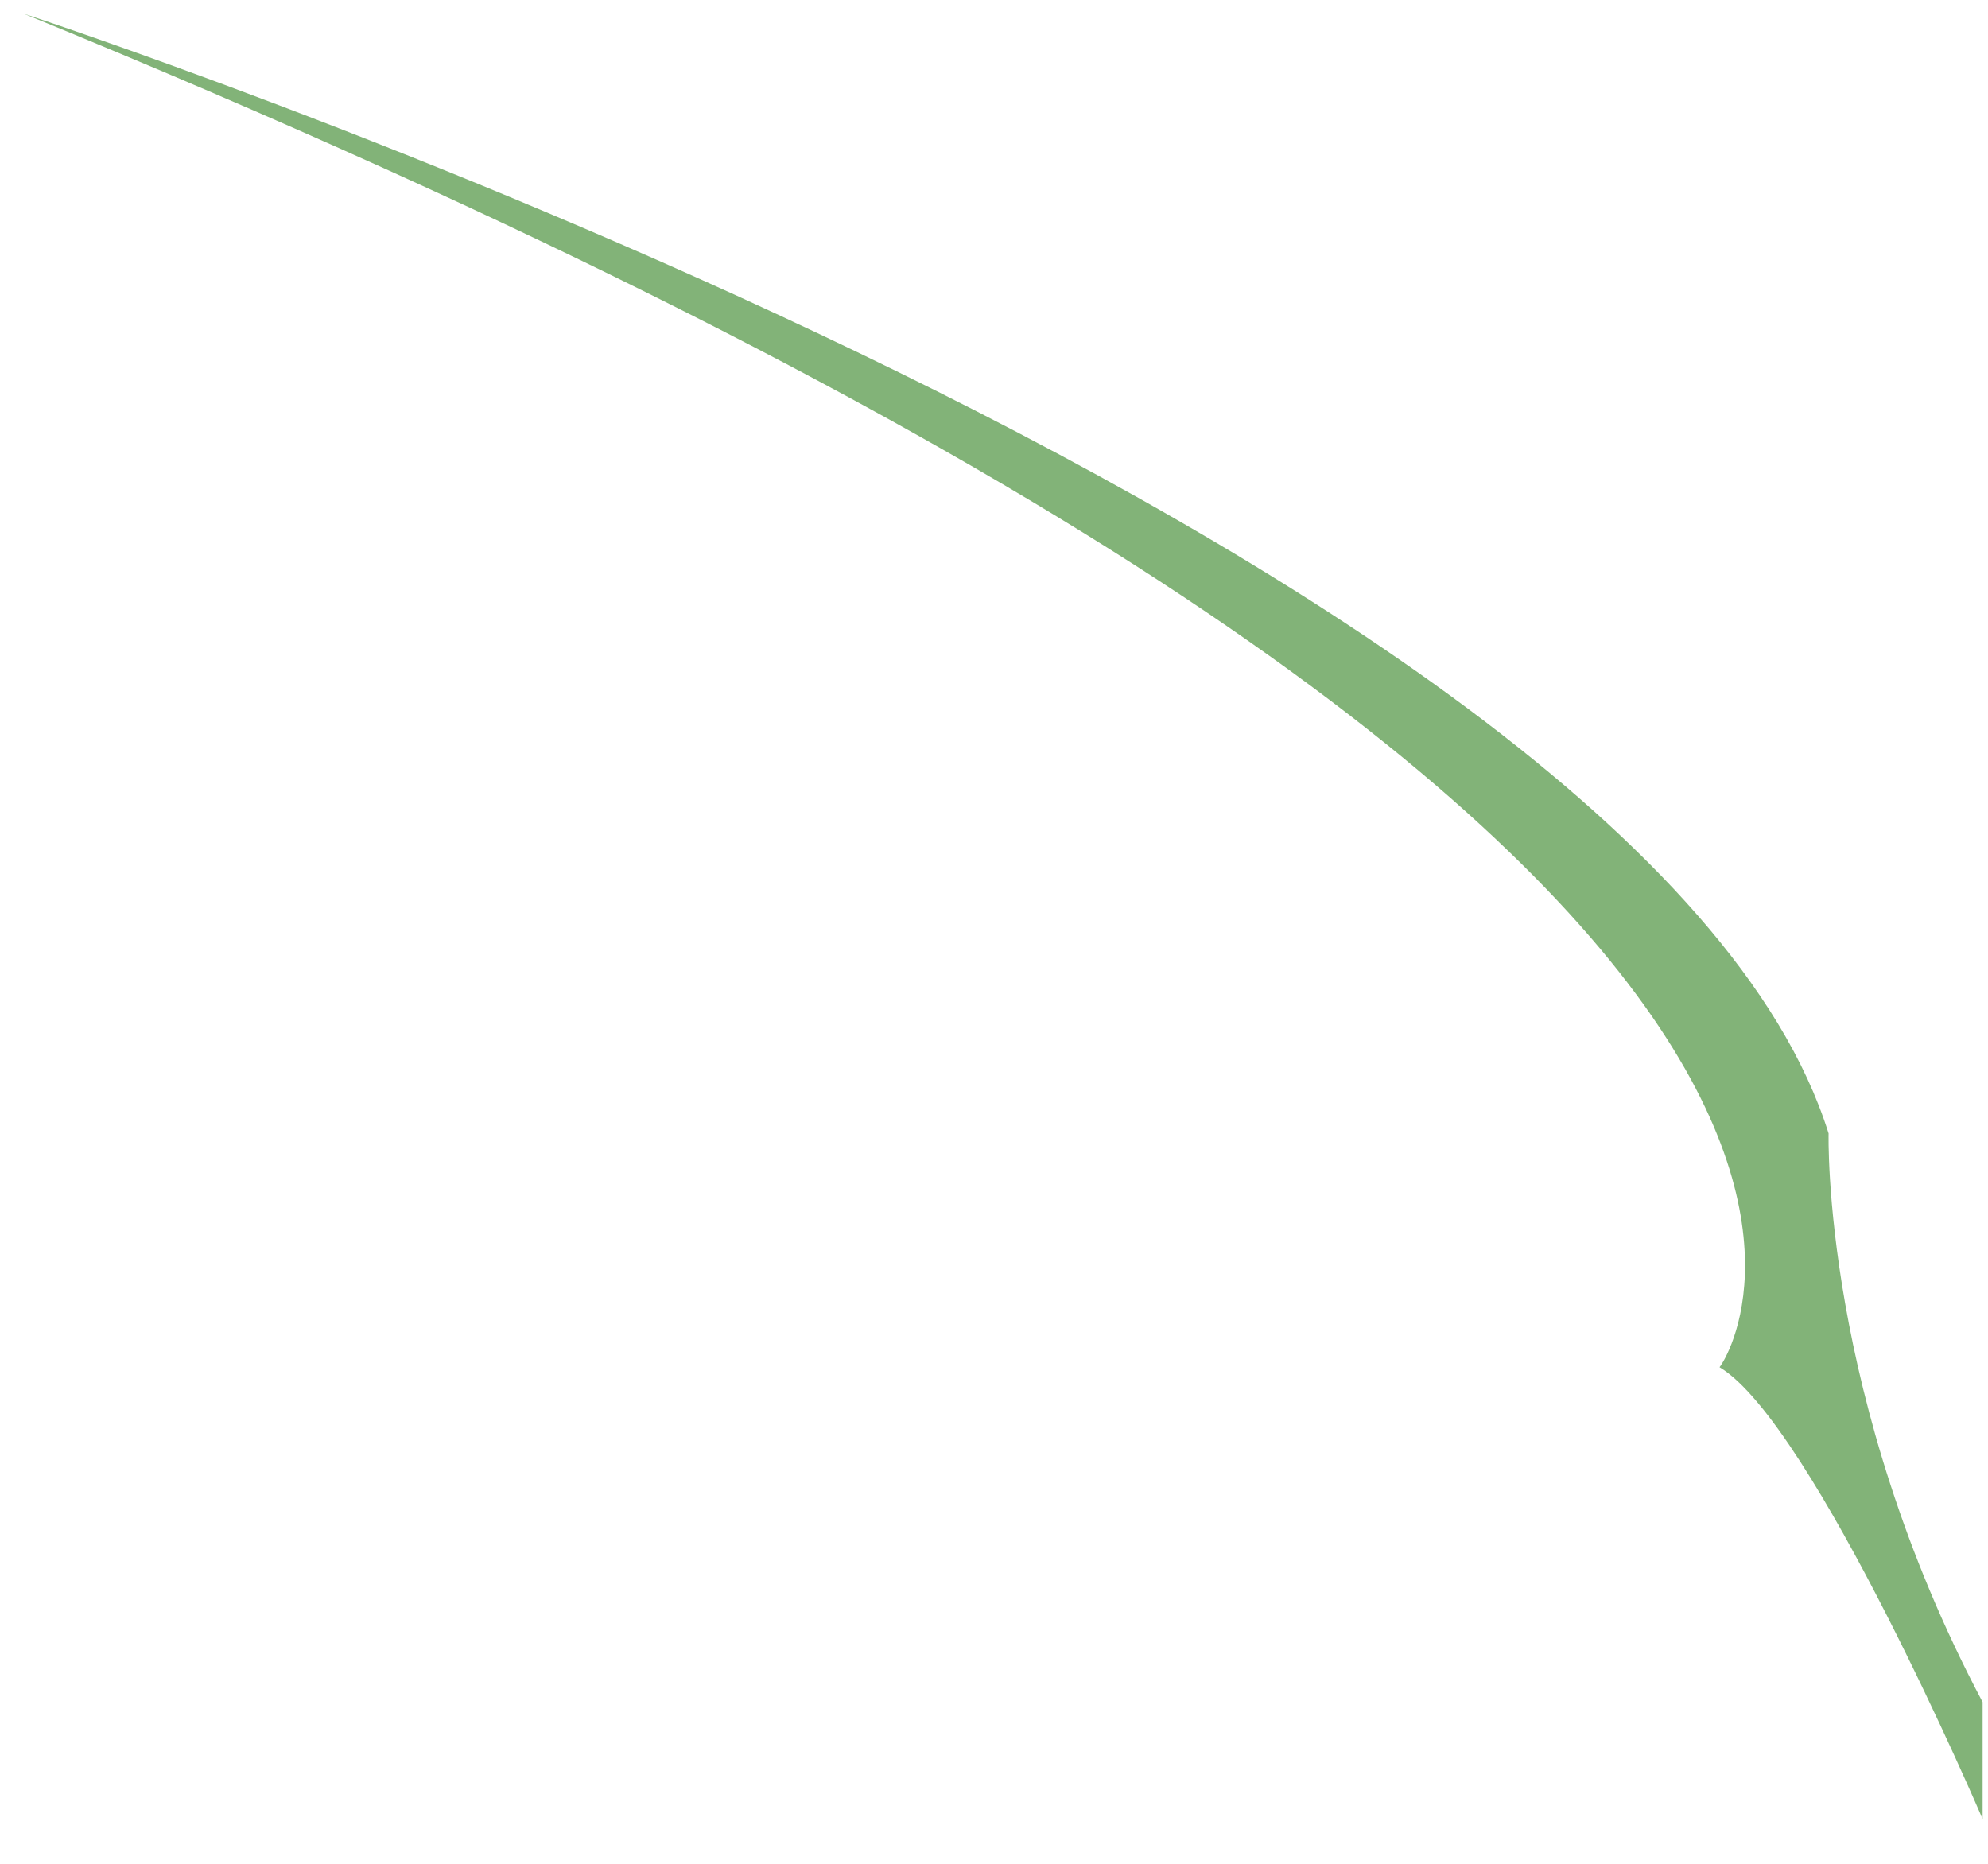 ﻿<?xml version="1.0" encoding="utf-8"?>
<svg version="1.1" xmlns:xlink="http://www.w3.org/1999/xlink" width="48px" height="45px" xmlns="http://www.w3.org/2000/svg">
  <defs>
    <pattern id="BGPattern" patternUnits="userSpaceOnUse" alignment="0 0" imageRepeat="None" />
    <mask fill="white" id="Clip808">
      <path d="M 41.518 33.01  C 41.56 33.01  50.294 20.628  0.565 0.328  C 0.565 0.328  39.679 13.089  44.151 27.366  C 44.151 27.366  43.983 33.768  47.87 41.096  L 47.87 43.918  C 47.87 43.918  43.775 34.357  41.518 33.01  Z " fill-rule="evenodd" />
    </mask>
  </defs>
  <g transform="matrix(1 0 0 1 -156 -885 )">
    <path d="M 41.518 33.01  C 41.56 33.01  50.294 20.628  0.565 0.328  C 0.565 0.328  39.679 13.089  44.151 27.366  C 44.151 27.366  43.983 33.768  47.87 41.096  L 47.87 43.918  C 47.87 43.918  43.775 34.357  41.518 33.01  Z " fill-rule="nonzero" fill="rgba(130, 179, 120, 1)" stroke="none" transform="matrix(1 0 0 1 156 885 )" class="fill" />
    <path d="M 41.518 33.01  C 41.56 33.01  50.294 20.628  0.565 0.328  C 0.565 0.328  39.679 13.089  44.151 27.366  C 44.151 27.366  43.983 33.768  47.87 41.096  L 47.87 43.918  C 47.87 43.918  43.775 34.357  41.518 33.01  Z " stroke-width="0" stroke-dasharray="0" stroke="rgba(255, 255, 255, 0)" fill="none" transform="matrix(1 0 0 1 156 885 )" class="stroke" mask="url(#Clip808)" />
  </g>
</svg>